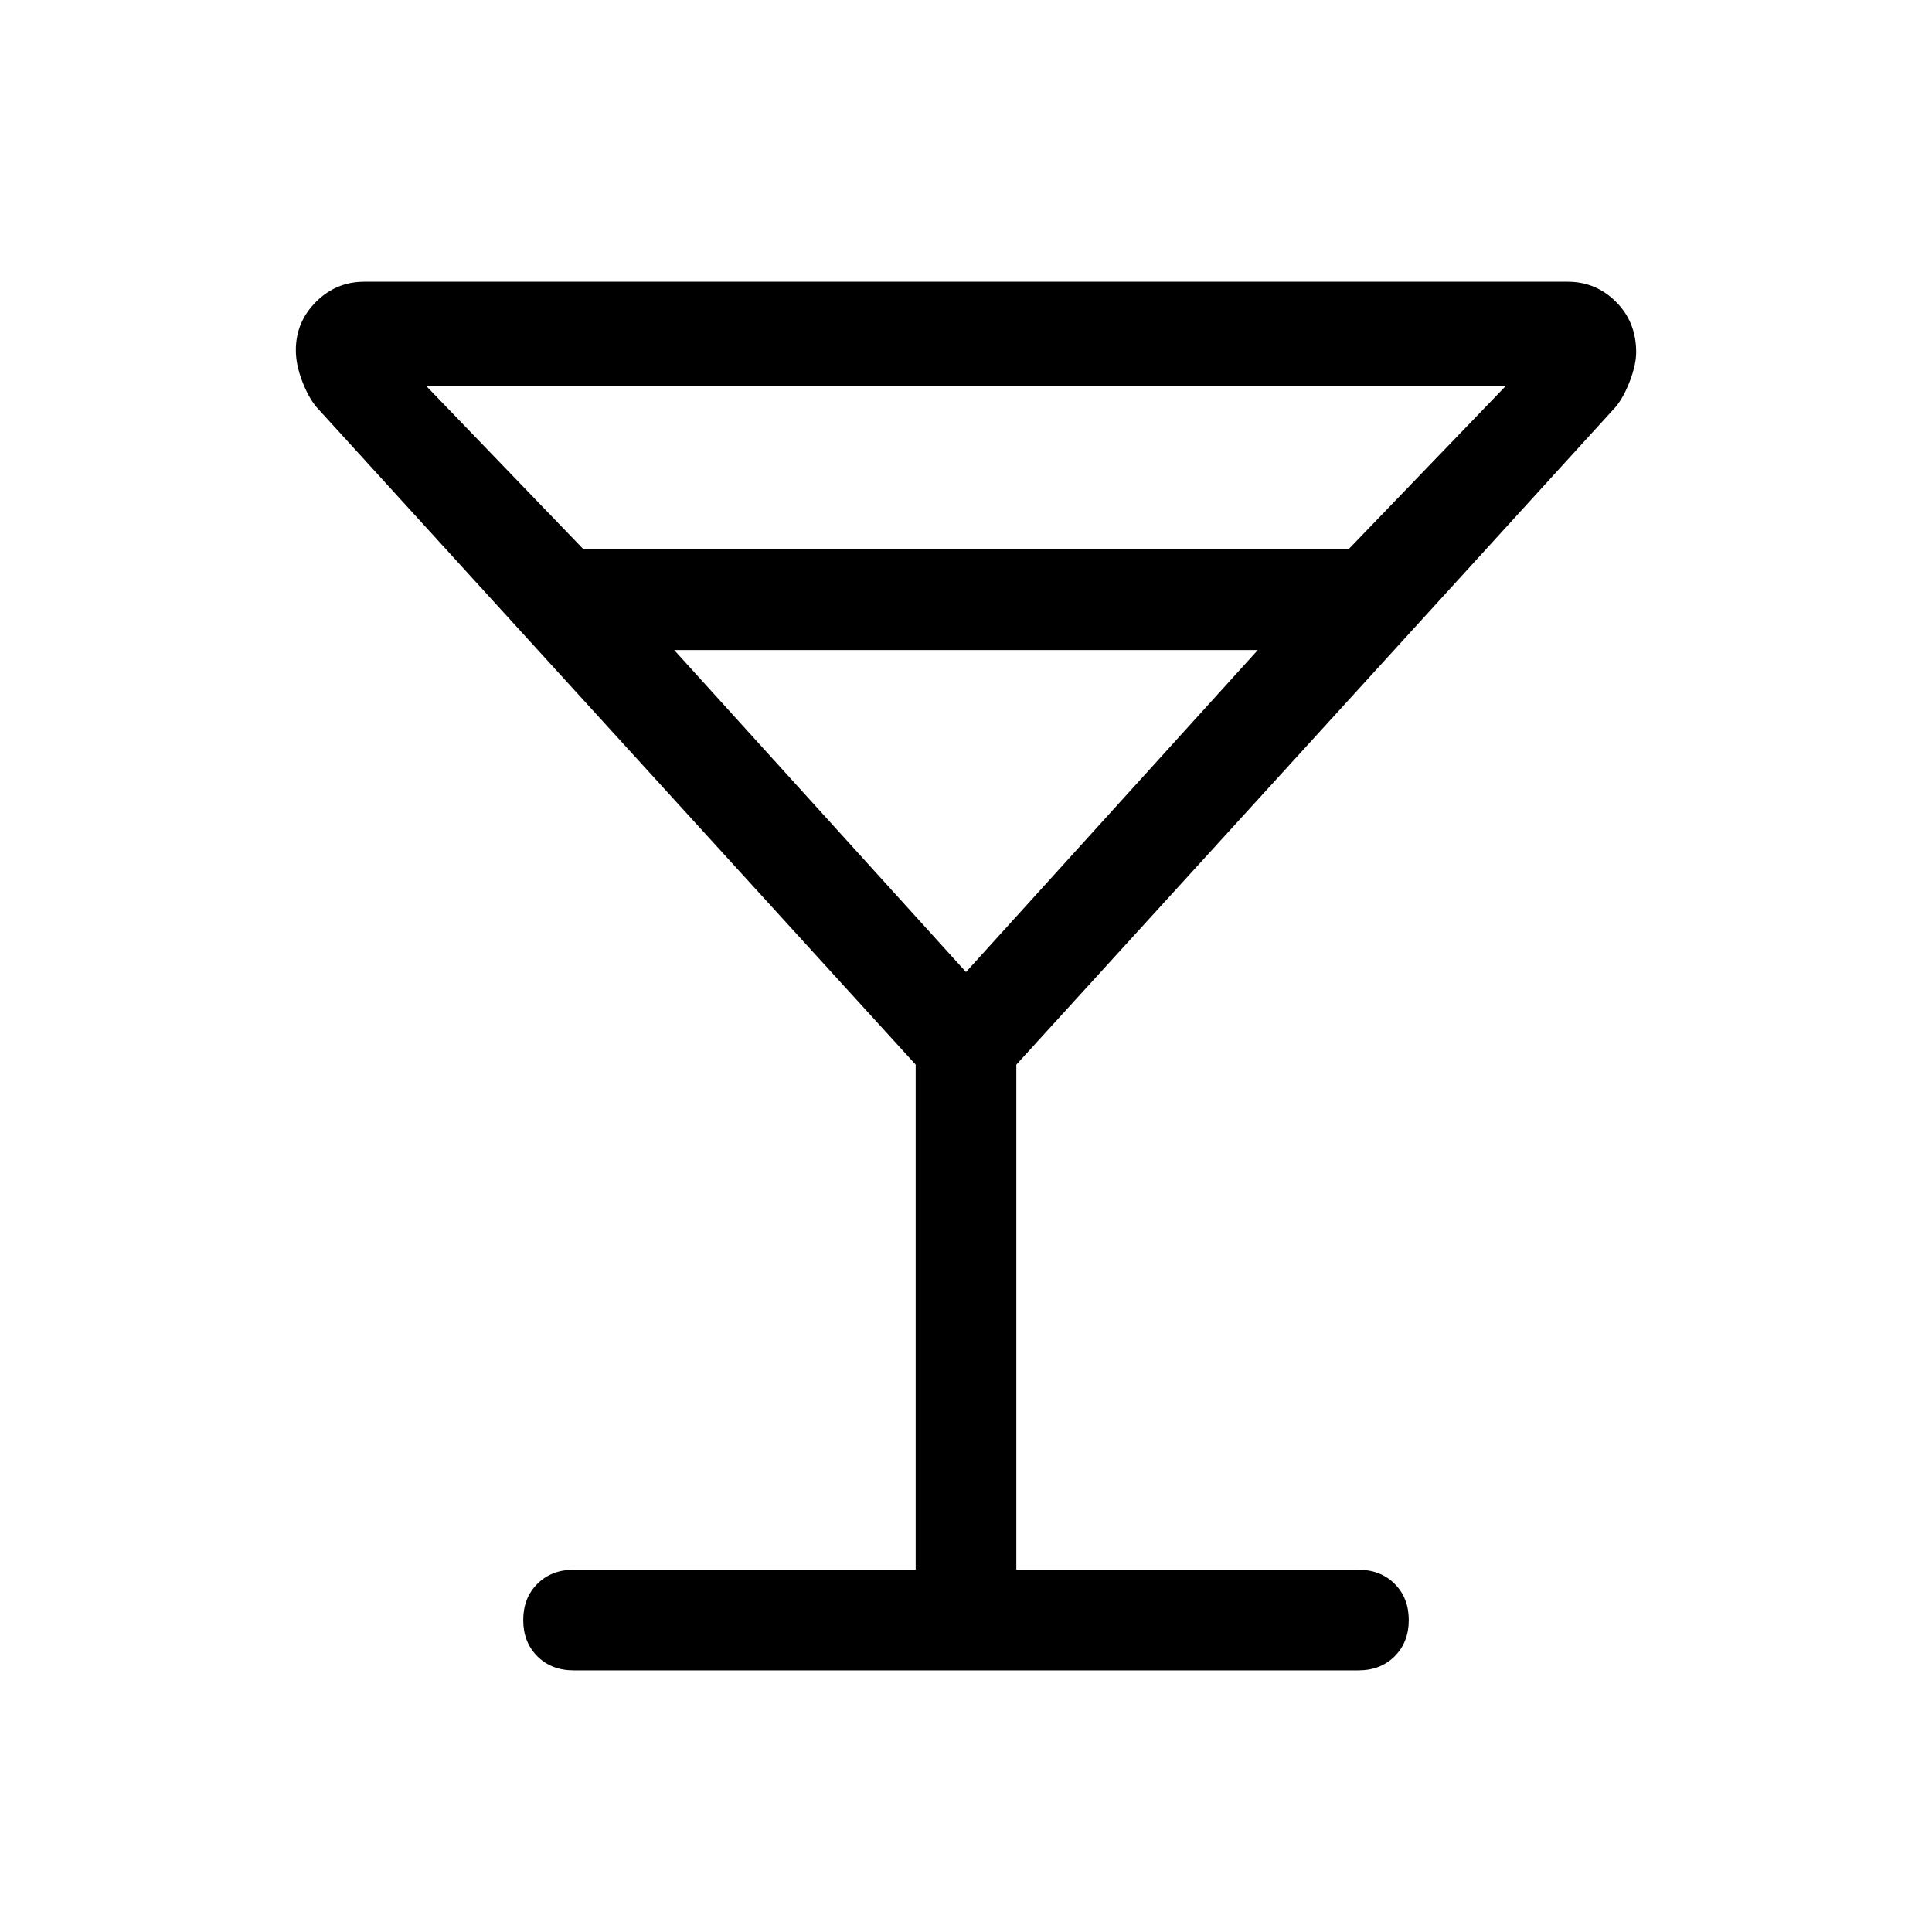 <svg xmlns="http://www.w3.org/2000/svg" height="40" width="40"><path d="M11.875 34.583q-.458 0-.75-.291-.292-.292-.292-.75 0-.459.292-.75.292-.292.75-.292h7.083V22.042L6.542 8.417q-.167-.209-.292-.542-.125-.333-.125-.625 0-.583.417-1 .416-.417 1-.417h24.916q.584 0 1 .417.417.417.417 1.042 0 .25-.125.583-.125.333-.292.542L21.042 22.042V32.5h7.083q.458 0 .75.292.292.291.292.75 0 .458-.292.75-.292.291-.75.291Zm.208-23.208h15.834L31.167 8H8.833ZM20 20.125l6.042-6.667H13.958Zm0 0Z"/></svg>